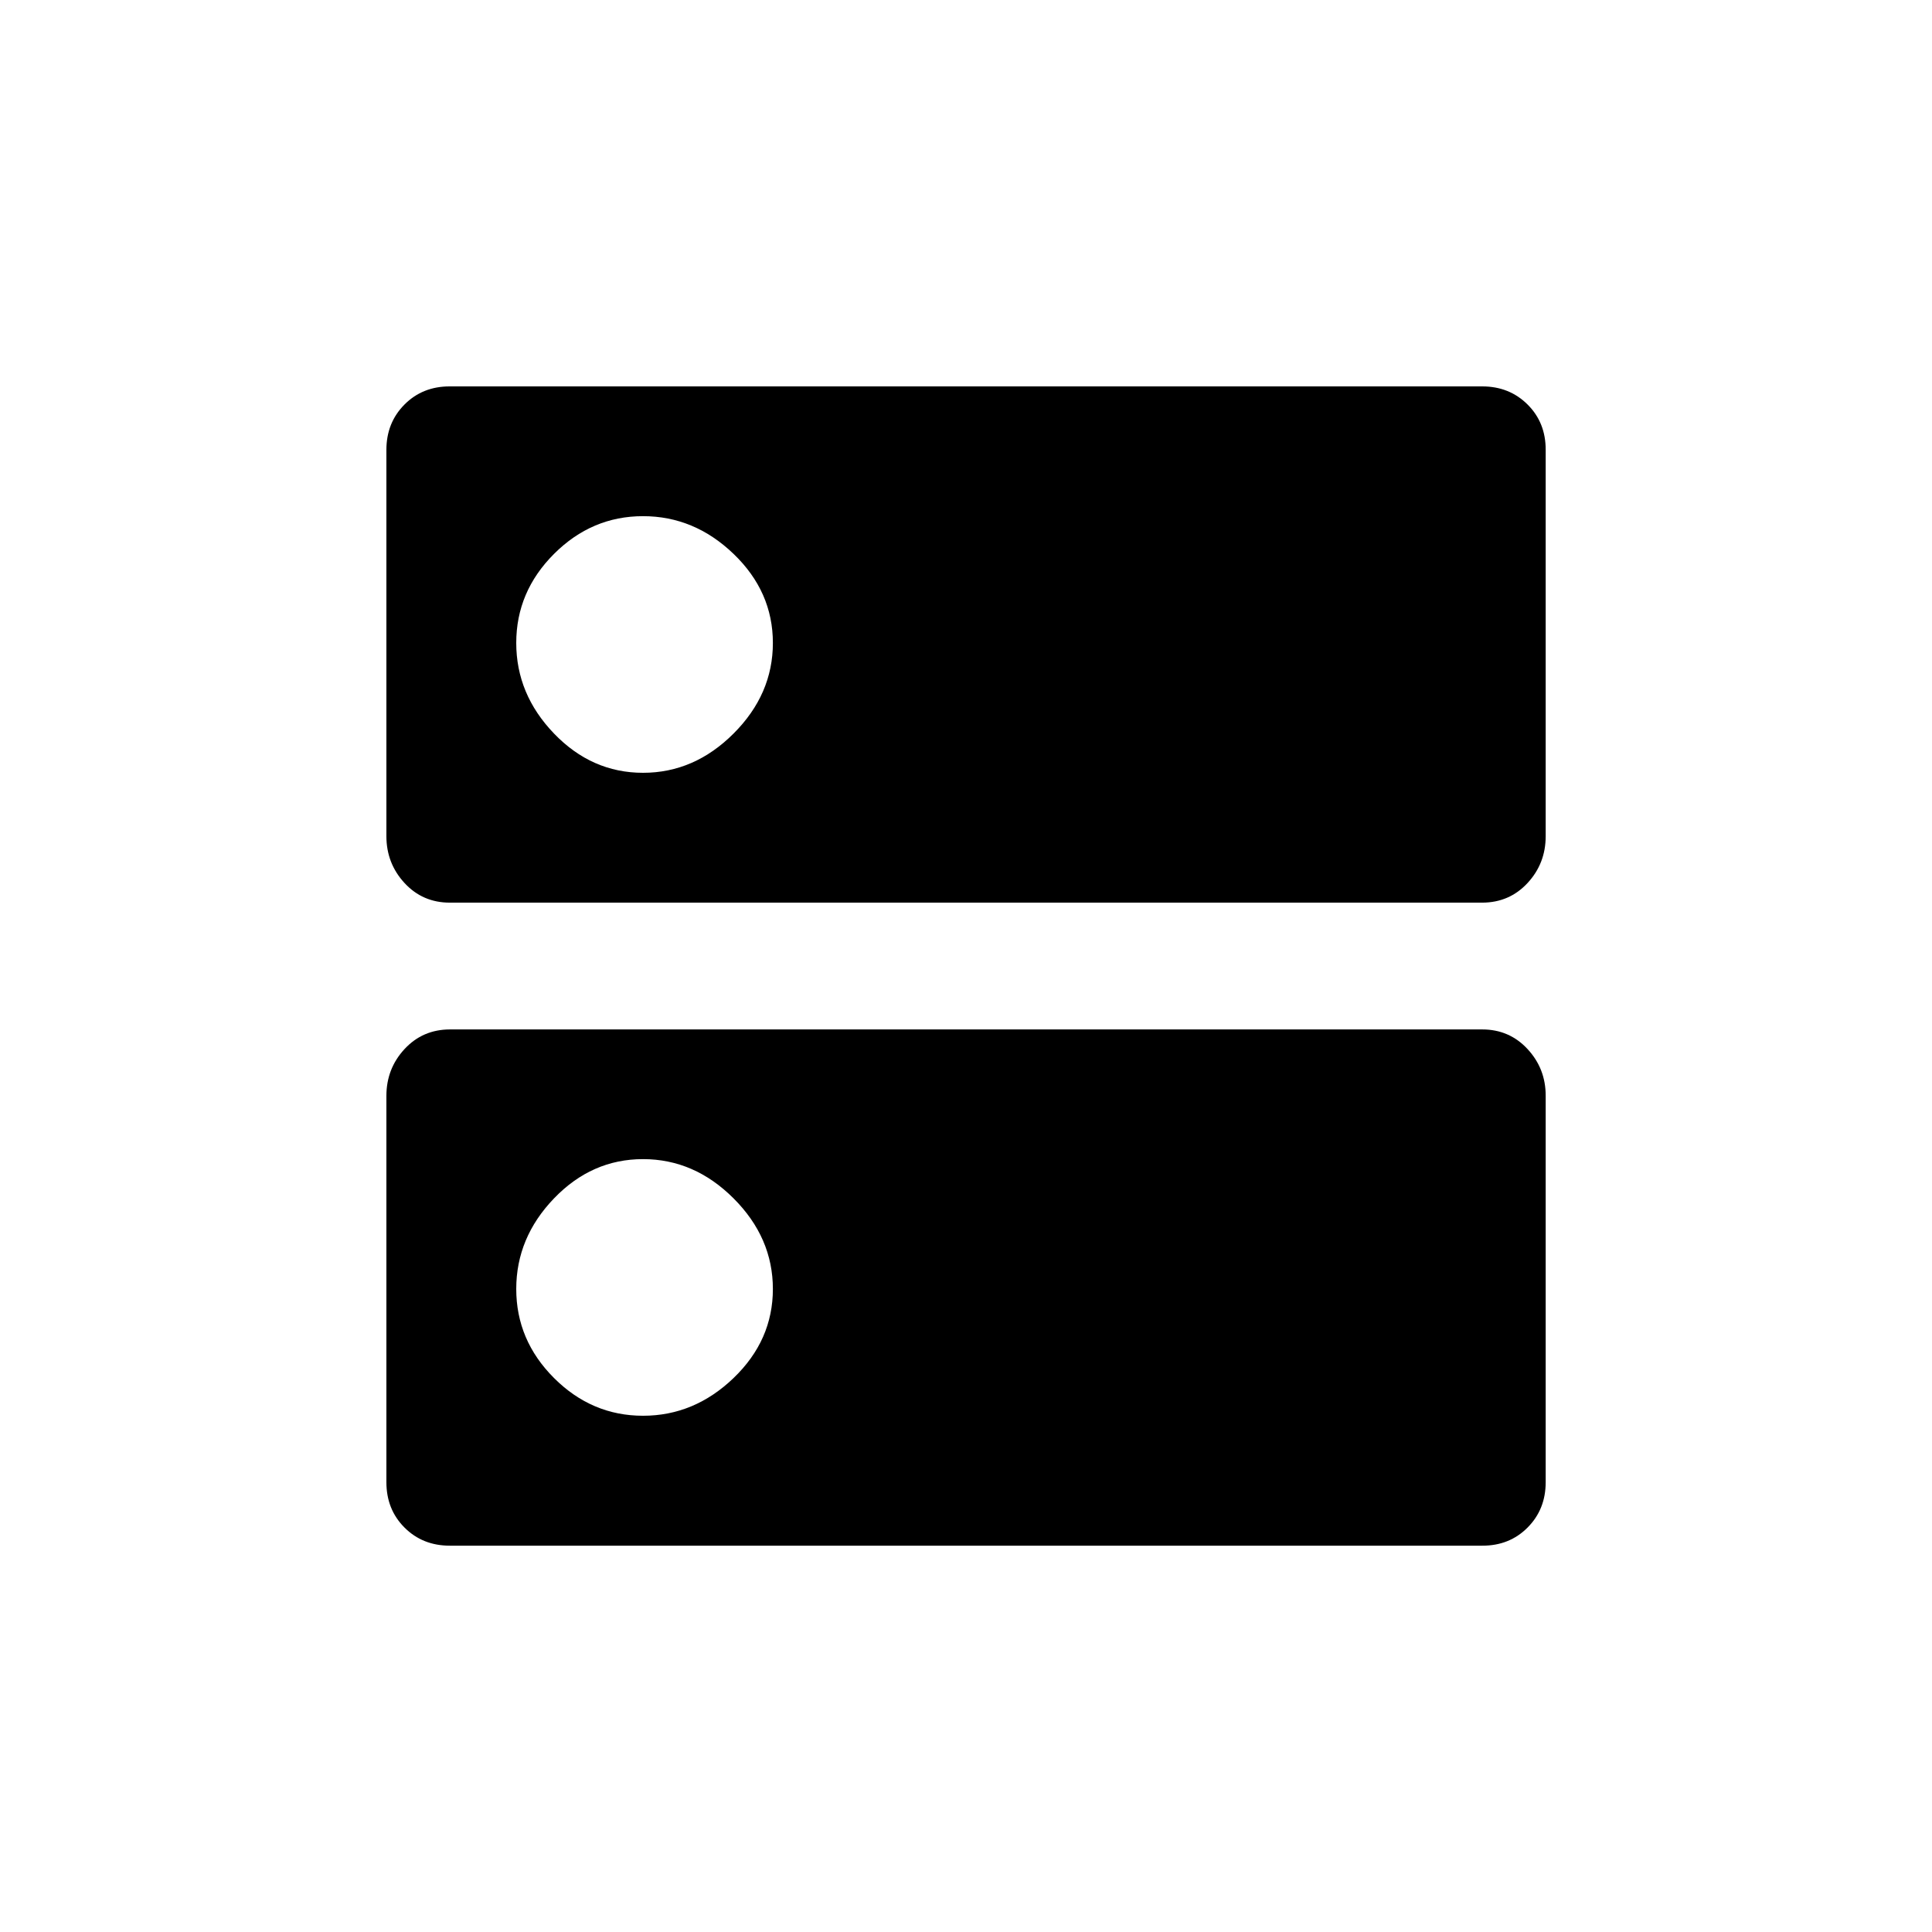 <!-- Generated by IcoMoon.io -->
<svg version="1.1" xmlns="http://www.w3.org/2000/svg" width="24" height="24" viewBox="0 0 24 24">
<title>dns</title>
<path d="M7.988 9.6q0.637 0 1.125-0.488t0.488-1.125-0.488-1.106-1.125-0.469-1.106 0.469-0.469 1.106 0.469 1.125 1.106 0.488zM18.413 4.8q0.337 0 0.563 0.225t0.225 0.563v4.8q0 0.338-0.225 0.581t-0.563 0.244h-12.825q-0.338 0-0.563-0.244t-0.225-0.581v-4.8q0-0.337 0.225-0.563t0.563-0.225h12.825zM7.988 17.587q0.637 0 1.125-0.469t0.488-1.106-0.488-1.125-1.125-0.488-1.106 0.488-0.469 1.125 0.469 1.106 1.106 0.469zM18.413 12.788q0.337 0 0.563 0.244t0.225 0.581v4.8q0 0.337-0.225 0.563t-0.563 0.225h-12.825q-0.338 0-0.563-0.225t-0.225-0.563v-4.8q0-0.338 0.225-0.581t0.563-0.244h12.825z"></path>
</svg>
